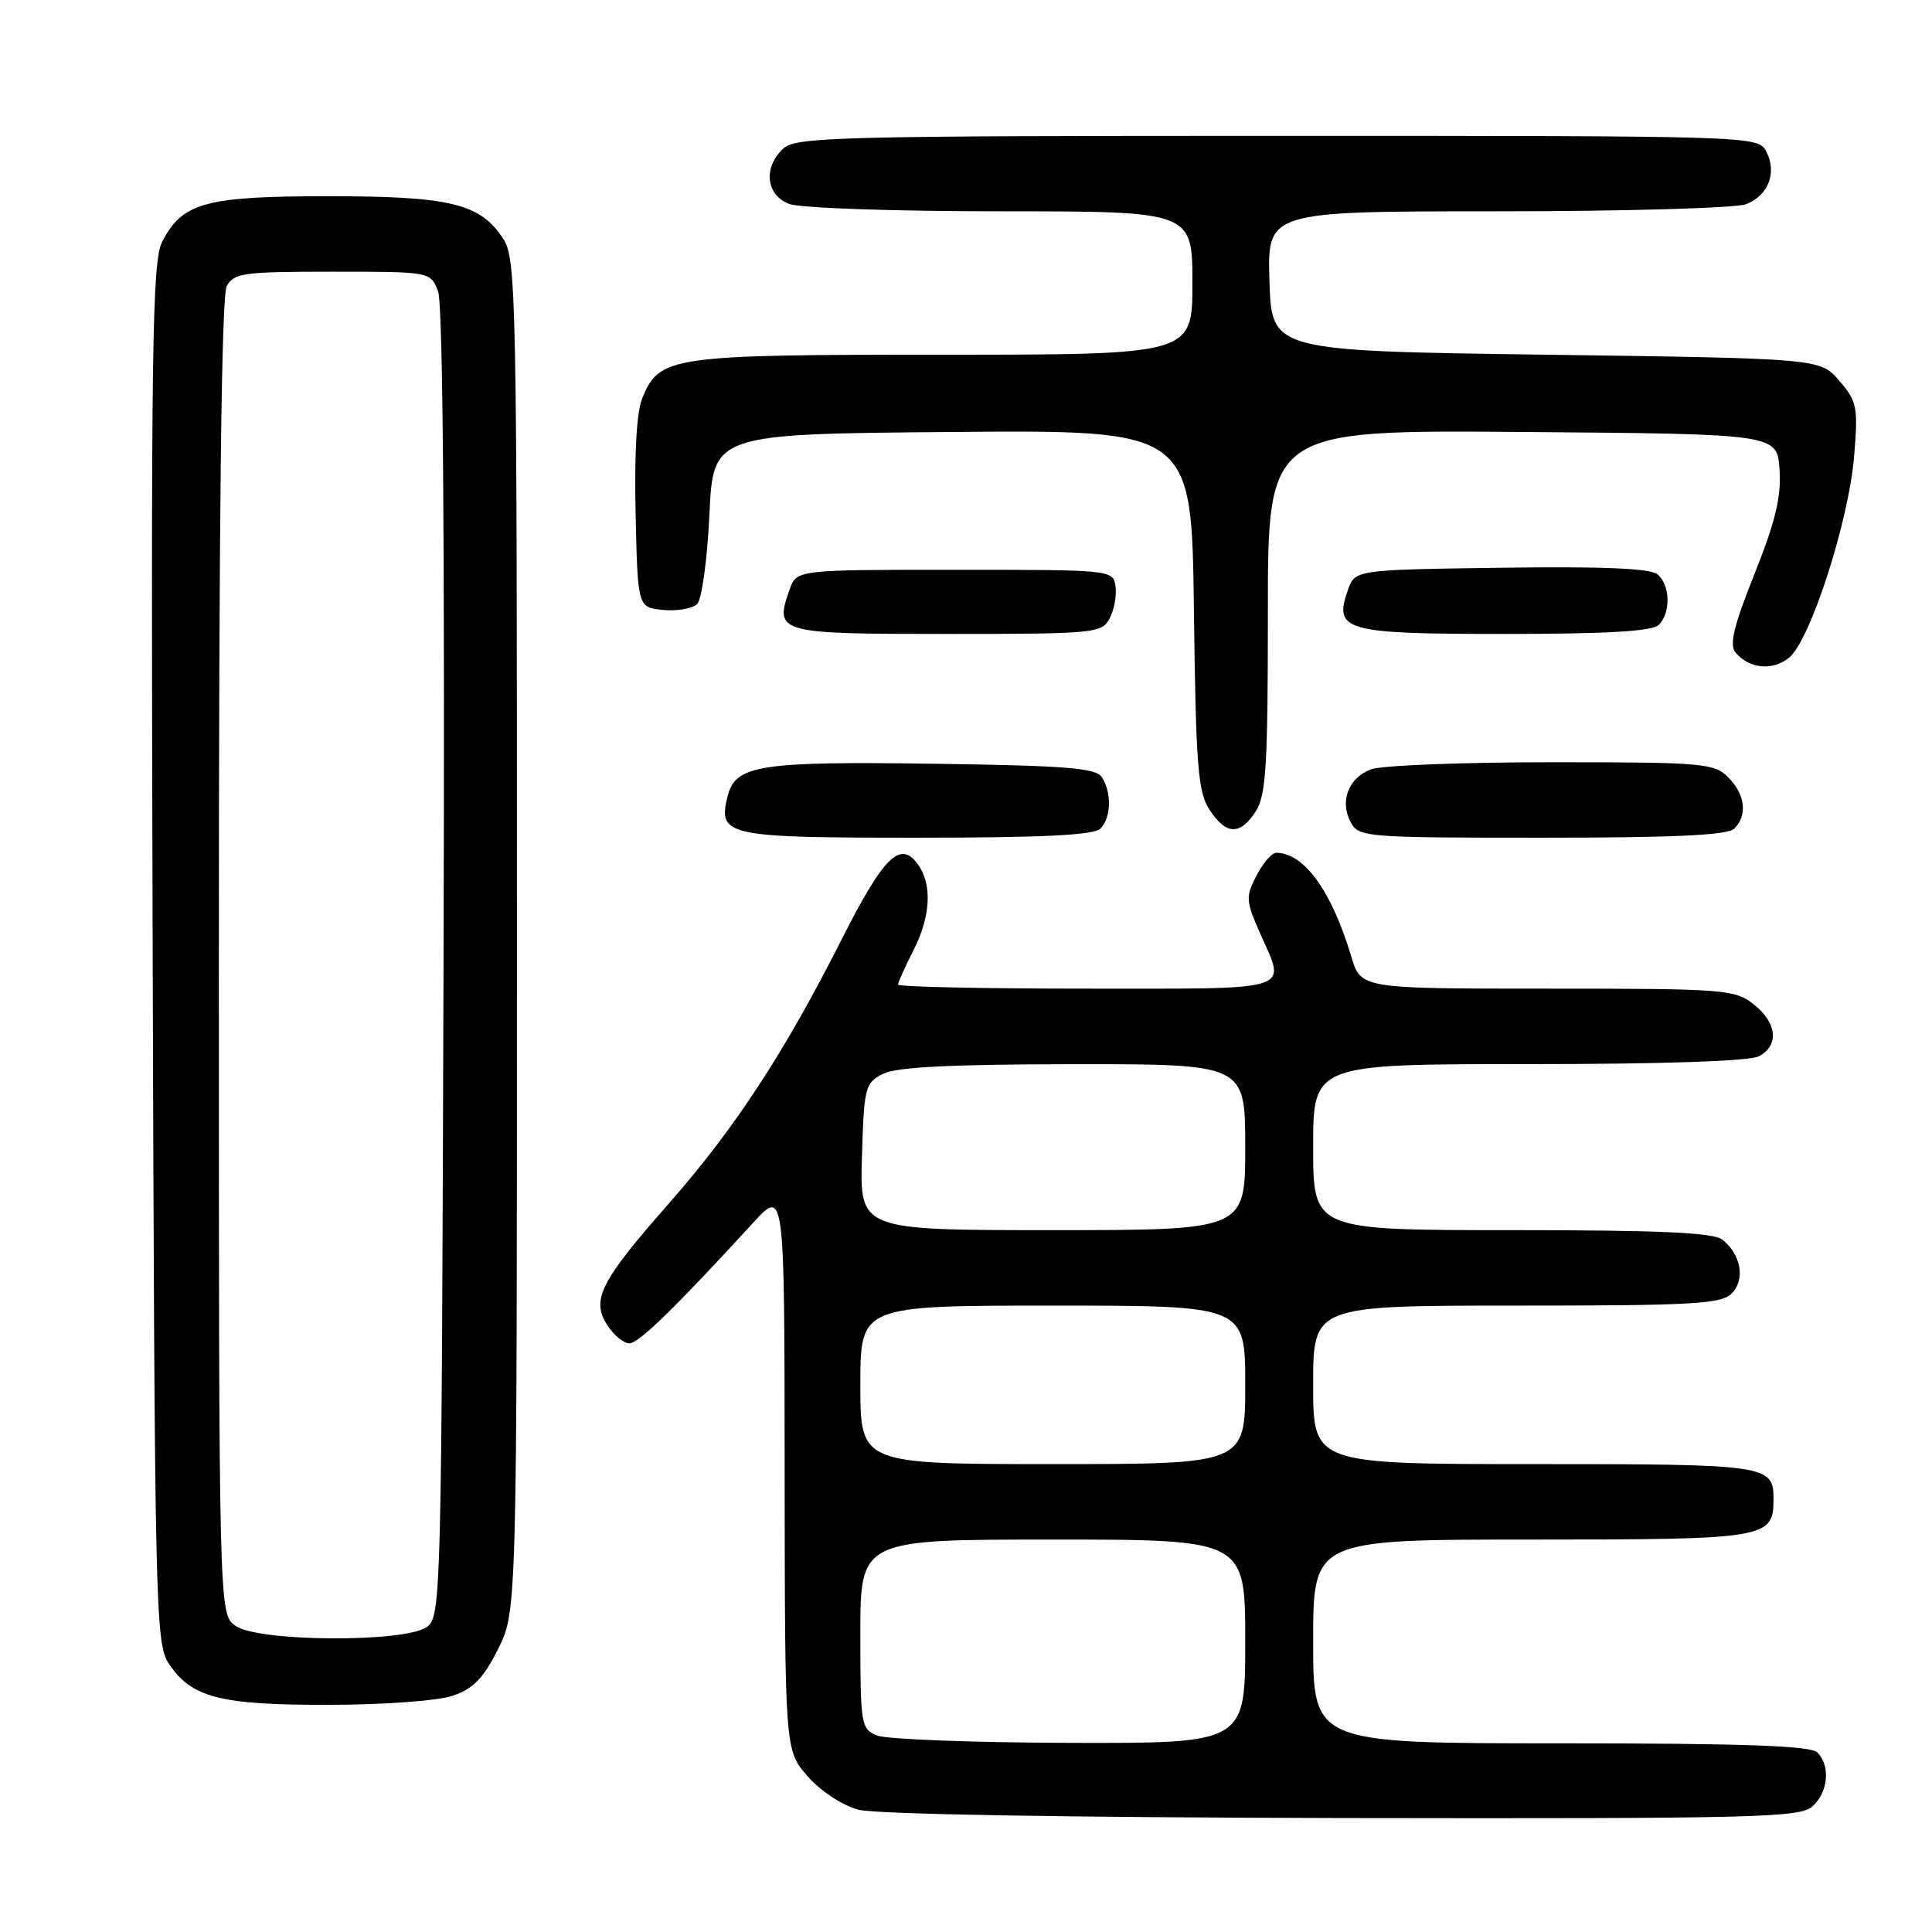 <?xml version="1.0" encoding="UTF-8" standalone="no"?>
<!DOCTYPE svg PUBLIC "-//W3C//DTD SVG 1.1//EN" "http://www.w3.org/Graphics/SVG/1.1/DTD/svg11.dtd" >
<svg xmlns="http://www.w3.org/2000/svg" xmlns:xlink="http://www.w3.org/1999/xlink" version="1.1" viewBox="0 0 256 256">
 <g >
 <path fill="currentColor"
d=" M 240.17 239.35 C 242.26 237.45 242.57 233.97 240.80 232.20 C 239.92 231.32 230.98 231.00 206.80 231.00 C 174.00 231.00 174.00 231.00 174.00 217.50 C 174.00 204.00 174.00 204.00 202.93 204.00 C 234.17 204.00 235.00 203.86 235.00 198.63 C 235.00 194.11 234.23 194.00 203.30 194.00 C 174.00 194.00 174.00 194.00 174.00 183.50 C 174.00 173.00 174.00 173.00 200.93 173.00 C 224.32 173.00 228.07 172.79 229.46 171.39 C 231.29 169.57 230.70 166.21 228.21 164.25 C 227.03 163.32 219.84 163.00 200.31 163.00 C 174.00 163.00 174.00 163.00 174.00 152.00 C 174.00 141.00 174.00 141.00 202.57 141.00 C 220.34 141.00 231.86 140.61 233.07 139.96 C 235.78 138.51 235.47 135.52 232.37 133.07 C 229.86 131.10 228.50 131.00 205.02 131.00 C 180.32 131.00 180.32 131.00 179.05 126.75 C 176.44 118.03 172.80 113.00 169.09 113.00 C 168.52 113.00 167.35 114.36 166.49 116.02 C 165.04 118.83 165.07 119.37 166.96 123.65 C 170.43 131.48 171.92 131.00 144.00 131.00 C 130.25 131.00 119.00 130.76 119.00 130.46 C 119.00 130.16 119.90 128.16 121.00 126.00 C 123.36 121.38 123.56 117.14 121.56 114.44 C 119.25 111.33 117.04 113.56 111.48 124.56 C 103.94 139.48 97.37 149.52 88.67 159.42 C 79.50 169.84 78.28 172.26 80.50 175.63 C 81.35 176.94 82.65 178.00 83.39 178.00 C 84.64 178.00 89.43 173.33 99.82 162.00 C 103.95 157.50 103.95 157.50 103.97 194.72 C 104.00 231.93 104.00 231.93 107.02 235.37 C 108.76 237.35 111.62 239.23 113.77 239.80 C 116.02 240.40 141.53 240.83 177.92 240.90 C 232.83 240.99 238.51 240.85 240.17 239.35 Z  M 60.00 224.69 C 62.71 223.77 64.07 222.37 66.00 218.50 C 68.50 213.50 68.50 213.50 68.50 123.96 C 68.50 38.91 68.41 34.27 66.67 31.62 C 63.62 26.96 59.67 26.00 43.48 26.00 C 27.26 26.00 24.17 26.84 21.50 32.01 C 20.14 34.63 19.99 45.74 20.23 126.28 C 20.49 212.74 20.60 217.74 22.33 220.37 C 25.32 224.94 29.08 225.92 43.50 225.90 C 50.90 225.89 58.01 225.37 60.00 224.69 Z  M 145.80 109.80 C 147.23 108.37 147.34 105.08 146.02 103.00 C 145.24 101.76 141.39 101.45 123.74 101.20 C 100.66 100.87 97.45 101.37 96.42 105.48 C 95.09 110.76 96.17 111.00 121.42 111.00 C 138.12 111.00 144.94 110.66 145.80 109.80 Z  M 229.80 109.80 C 231.58 108.02 231.26 105.26 229.00 103.00 C 227.12 101.12 225.67 101.00 205.57 101.00 C 193.78 101.00 183.01 101.42 181.65 101.94 C 178.67 103.08 177.49 106.17 178.98 108.96 C 180.03 110.93 180.94 111.00 204.34 111.00 C 221.87 111.00 228.93 110.67 229.80 109.80 Z  M 166.38 107.54 C 167.76 105.44 168.00 101.48 168.00 81.02 C 168.00 56.97 168.00 56.97 201.75 57.24 C 235.50 57.50 235.50 57.50 235.80 62.24 C 236.04 65.85 235.24 69.15 232.48 76.05 C 229.74 82.89 229.12 85.45 229.96 86.45 C 231.76 88.62 234.86 88.93 237.06 87.15 C 239.87 84.88 244.97 69.06 245.68 60.46 C 246.22 53.93 246.07 53.19 243.72 50.46 C 241.18 47.50 241.18 47.50 204.84 47.00 C 168.50 46.50 168.50 46.50 168.21 37.25 C 167.92 28.00 167.92 28.00 198.40 28.00 C 215.16 28.00 229.99 27.58 231.35 27.06 C 234.33 25.92 235.51 22.83 234.02 20.04 C 232.94 18.02 232.30 18.00 169.29 18.00 C 111.48 18.00 105.49 18.15 103.83 19.65 C 101.10 22.12 101.47 25.85 104.57 27.02 C 105.99 27.57 118.46 28.00 132.57 28.00 C 158.00 28.00 158.00 28.00 158.00 37.50 C 158.00 47.00 158.00 47.00 124.95 47.00 C 88.81 47.00 87.40 47.20 85.11 52.74 C 84.36 54.53 84.04 60.14 84.22 68.04 C 84.50 80.50 84.50 80.50 87.88 80.82 C 89.73 81.00 91.76 80.64 92.38 80.03 C 93.00 79.41 93.72 74.10 94.00 68.20 C 94.50 57.50 94.50 57.50 126.20 57.24 C 157.90 56.97 157.90 56.97 158.20 80.78 C 158.46 101.57 158.73 104.94 160.27 107.30 C 162.48 110.65 164.29 110.72 166.38 107.54 Z  M 147.03 81.95 C 147.63 80.82 147.98 78.91 147.81 77.70 C 147.50 75.51 147.37 75.50 126.52 75.50 C 105.55 75.50 105.55 75.50 104.62 78.13 C 102.60 83.89 103.00 84.00 125.43 84.00 C 145.08 84.00 145.98 83.91 147.03 81.95 Z  M 219.80 82.80 C 221.42 81.18 221.32 77.51 219.62 76.10 C 218.66 75.31 212.32 75.04 198.89 75.23 C 179.55 75.50 179.55 75.50 178.60 78.19 C 176.70 83.60 178.15 84.00 199.42 84.00 C 213.00 84.00 218.95 83.65 219.80 82.80 Z  M 116.25 229.97 C 114.08 229.10 114.00 228.59 114.00 216.53 C 114.00 204.00 114.00 204.00 139.50 204.00 C 165.00 204.00 165.00 204.00 165.00 217.50 C 165.00 231.00 165.00 231.00 141.75 230.94 C 128.96 230.90 117.49 230.47 116.25 229.97 Z  M 114.00 183.50 C 114.00 173.00 114.00 173.00 139.50 173.00 C 165.00 173.00 165.00 173.00 165.00 183.50 C 165.00 194.00 165.00 194.00 139.50 194.00 C 114.00 194.00 114.00 194.00 114.00 183.50 Z  M 114.21 153.28 C 114.49 144.04 114.63 143.49 117.00 142.29 C 118.79 141.39 125.95 141.03 142.25 141.01 C 165.00 141.00 165.00 141.00 165.00 152.00 C 165.00 163.00 165.00 163.00 139.46 163.00 C 113.93 163.00 113.93 163.00 114.21 153.28 Z  M 31.22 215.44 C 29.00 213.89 29.00 213.89 29.00 126.88 C 29.00 68.81 29.34 39.23 30.04 37.93 C 30.98 36.17 32.24 36.00 44.06 36.00 C 57.05 36.00 57.05 36.00 58.05 38.62 C 58.69 40.31 58.95 72.00 58.77 127.70 C 58.51 211.97 58.45 214.20 56.56 215.58 C 53.70 217.67 34.25 217.57 31.22 215.44 Z "/>
</g>
</svg>